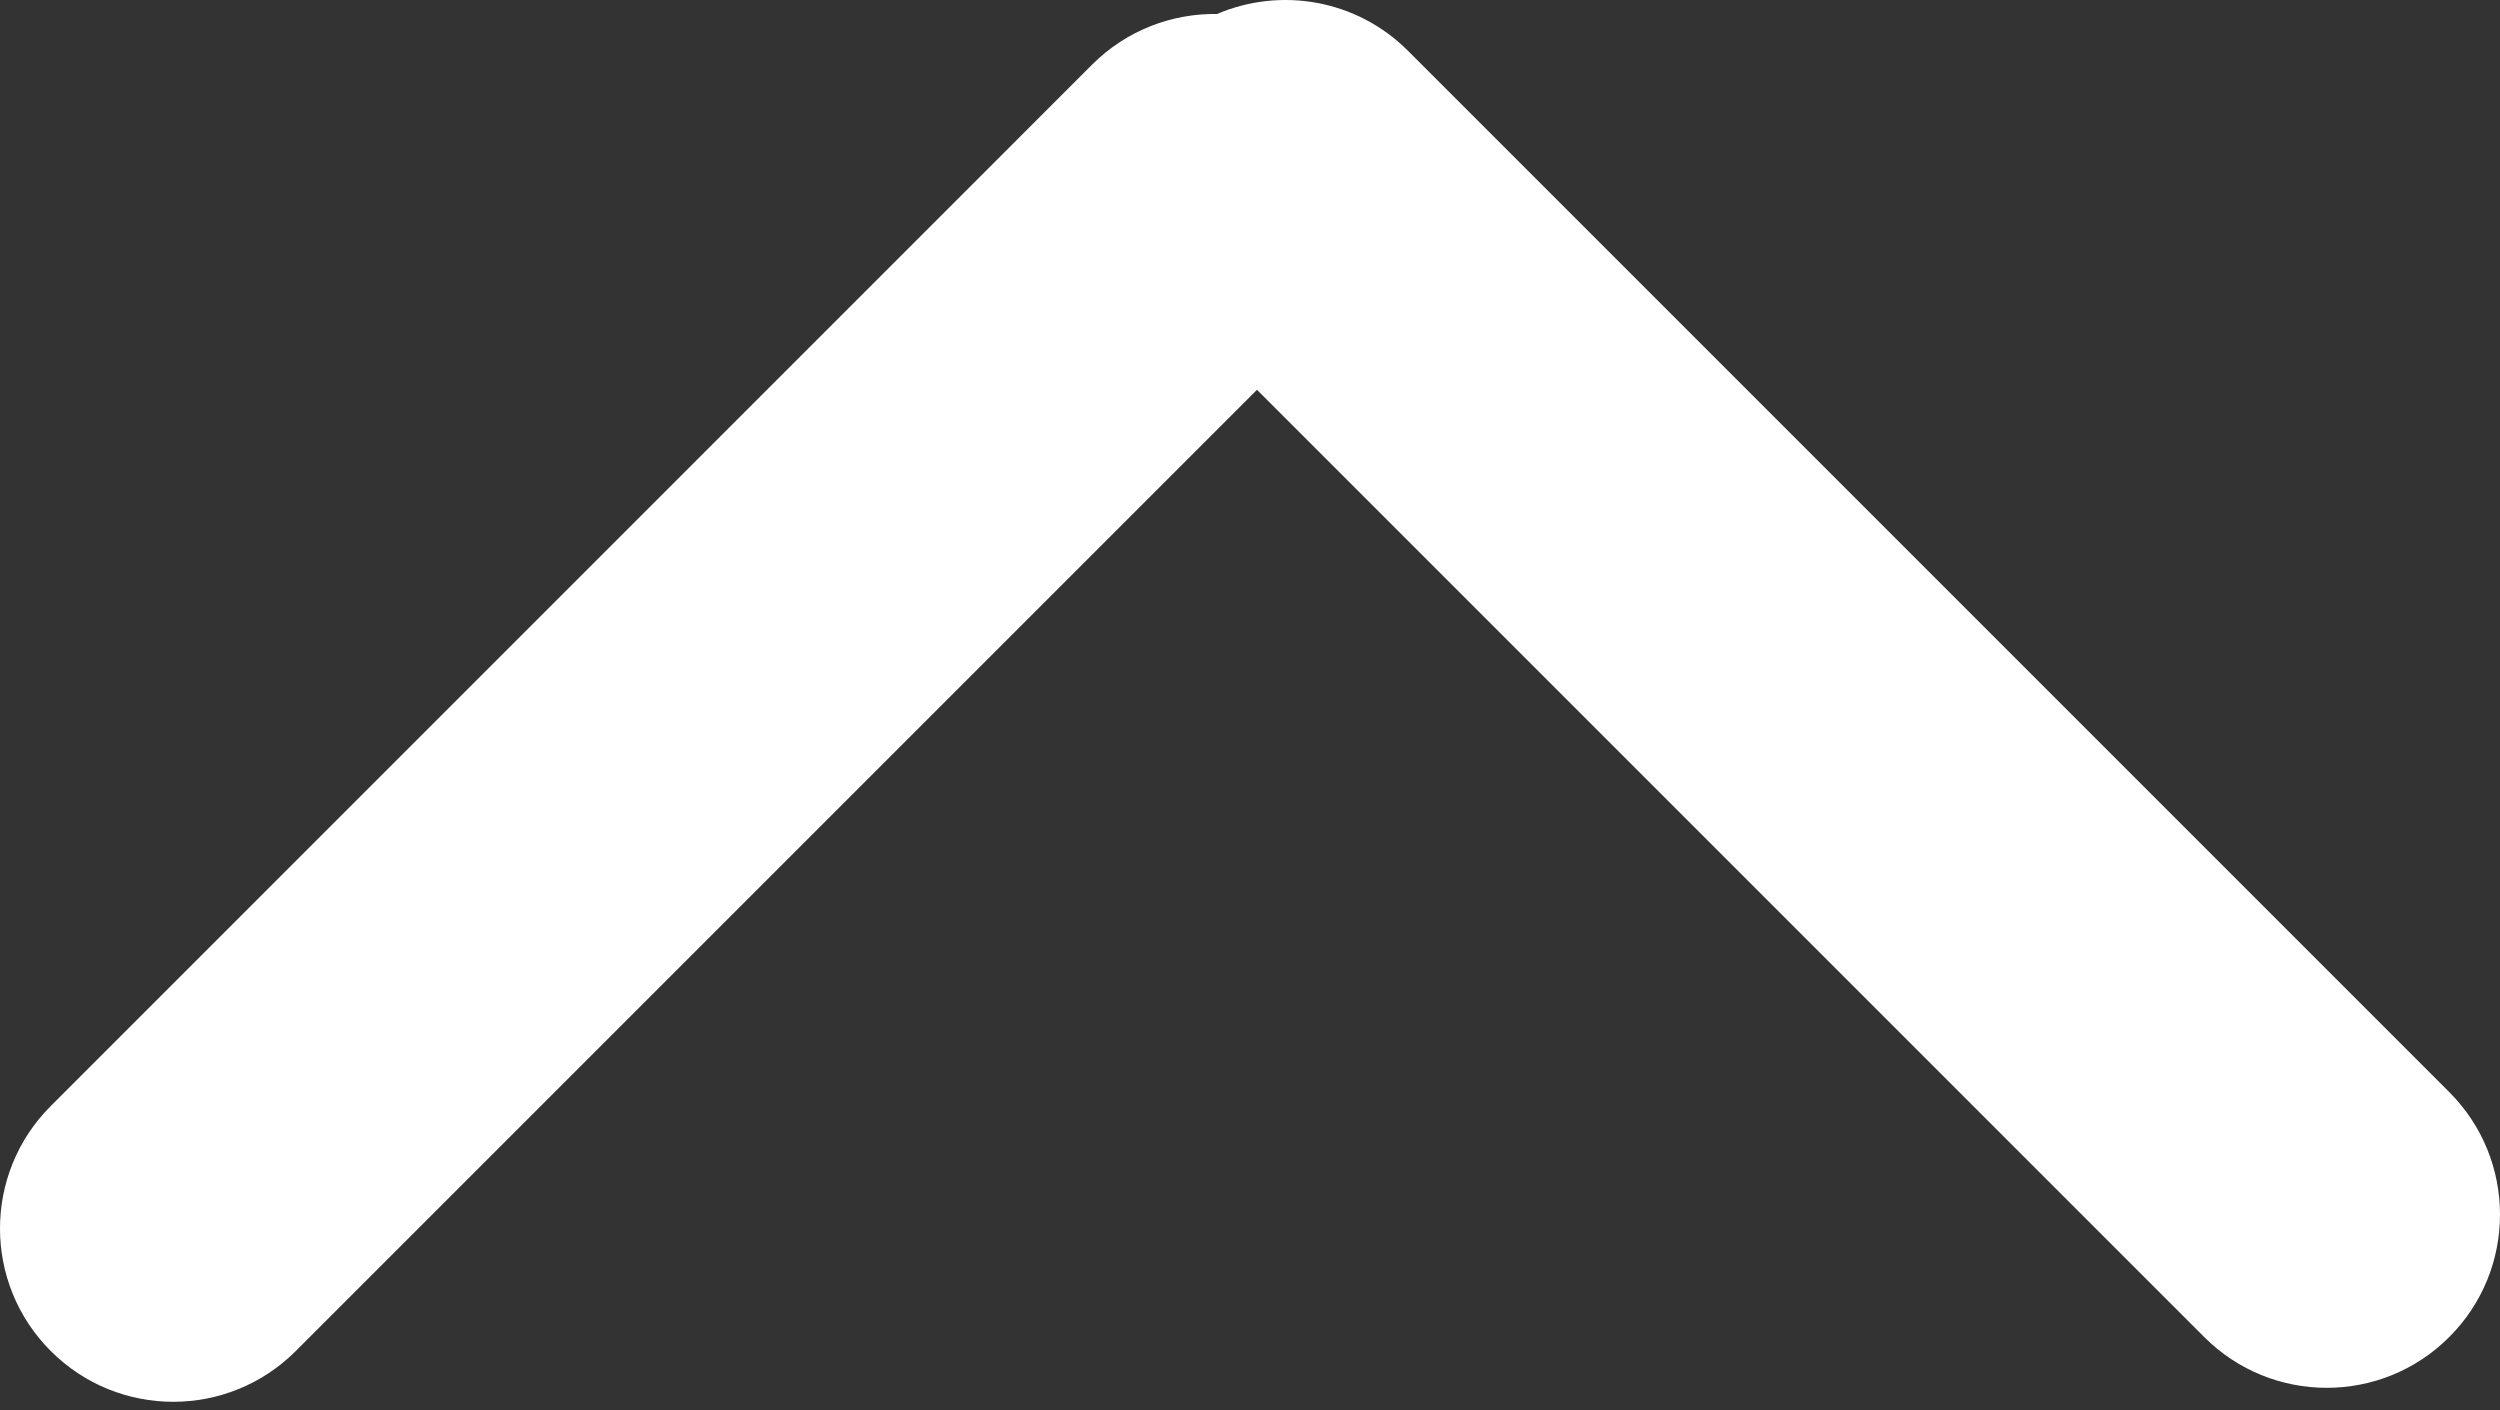 <svg width="39" height="22" viewBox="0 0 39 22" fill="none" xmlns="http://www.w3.org/2000/svg">
<rect x="0" y="0" width="39" height="22" fill="#333333" stroke="none"/>
<path fill-rule="evenodd" clip-rule="evenodd" d="M38.208 17.036C39.264 18.092 39.264 19.803 38.208 20.858C37.153 21.914 35.442 21.914 34.386 20.858L19.609 6.081L4.614 21.076C3.558 22.132 1.847 22.132 0.792 21.076C-0.264 20.021 -0.264 18.309 0.792 17.254L17.036 1.009C17.574 0.471 18.282 0.208 18.987 0.218C19.973 -0.204 21.159 -0.013 21.964 0.792L38.208 17.036Z" fill="white"/>
</svg>
